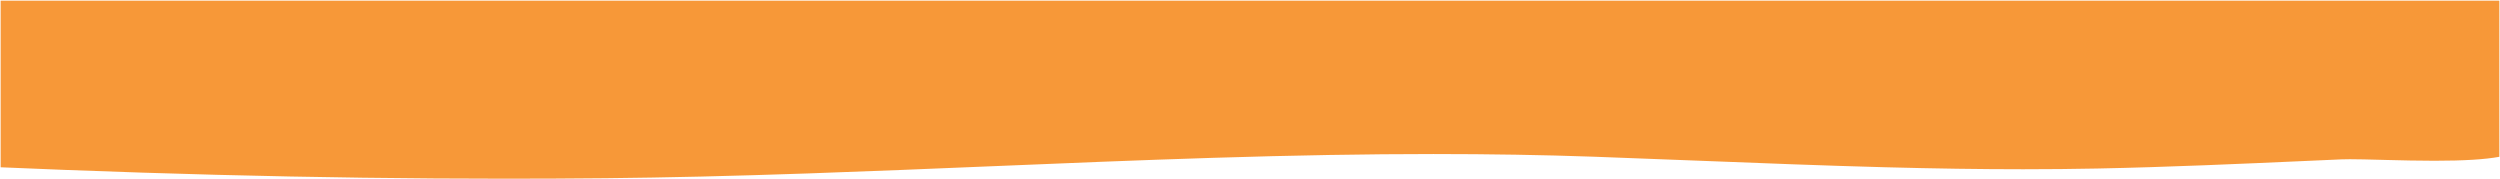 <svg xmlns="http://www.w3.org/2000/svg" width="1921.5" height="137.844" viewBox="0 0 1921.5 137.844">
  <defs>
    <style>
      .cls-1 {
        fill: #f79838;
        stroke: rgba(0,0,0,0);
        stroke-miterlimit: 10;
      }
    </style>
  </defs>
  <path id="Subtraction_6" data-name="Subtraction 6" class="cls-1" d="M735.709,1438.845h-.073c-71.73,0-146.377-1-221.869-2.978-37.526-.975-76.784-2.244-116.684-3.771-16.373-.628-33.055-1.309-49.584-2.024V1302H2268v120.011c-11.042,2.049-27.351,3.045-49.861,3.045-12.645,0-25.418-.306-36.4-.592l-4.484-.118h-.02c-9.583-.254-17.859-.473-24.159-.473-2.579,0-4.658.037-6.356.112-8.068.356-16.275.723-24.211,1.078l-.119.005c-53.536,2.393-108.9,4.867-163.375,5.958-18.27.368-37.446.554-57,.554-32.561,0-67.36-.5-106.385-1.54-47.469-1.262-95.682-3.164-142.307-5-26.626-1.05-54.159-2.136-81.251-3.091-39.474-1.387-79.818-2.061-123.338-2.061-50.889,0-106.435.959-169.812,2.931-56.518,1.759-113.946,4.144-169.483,6.452l-.051,0c-46.2,1.919-93.968,3.9-141.045,5.521-59.179,2.03-108.569,3.2-155.435,3.671C787.493,1438.715,761.516,1438.845,735.709,1438.845Z" transform="translate(-347 -1301.5)"/>
</svg>
